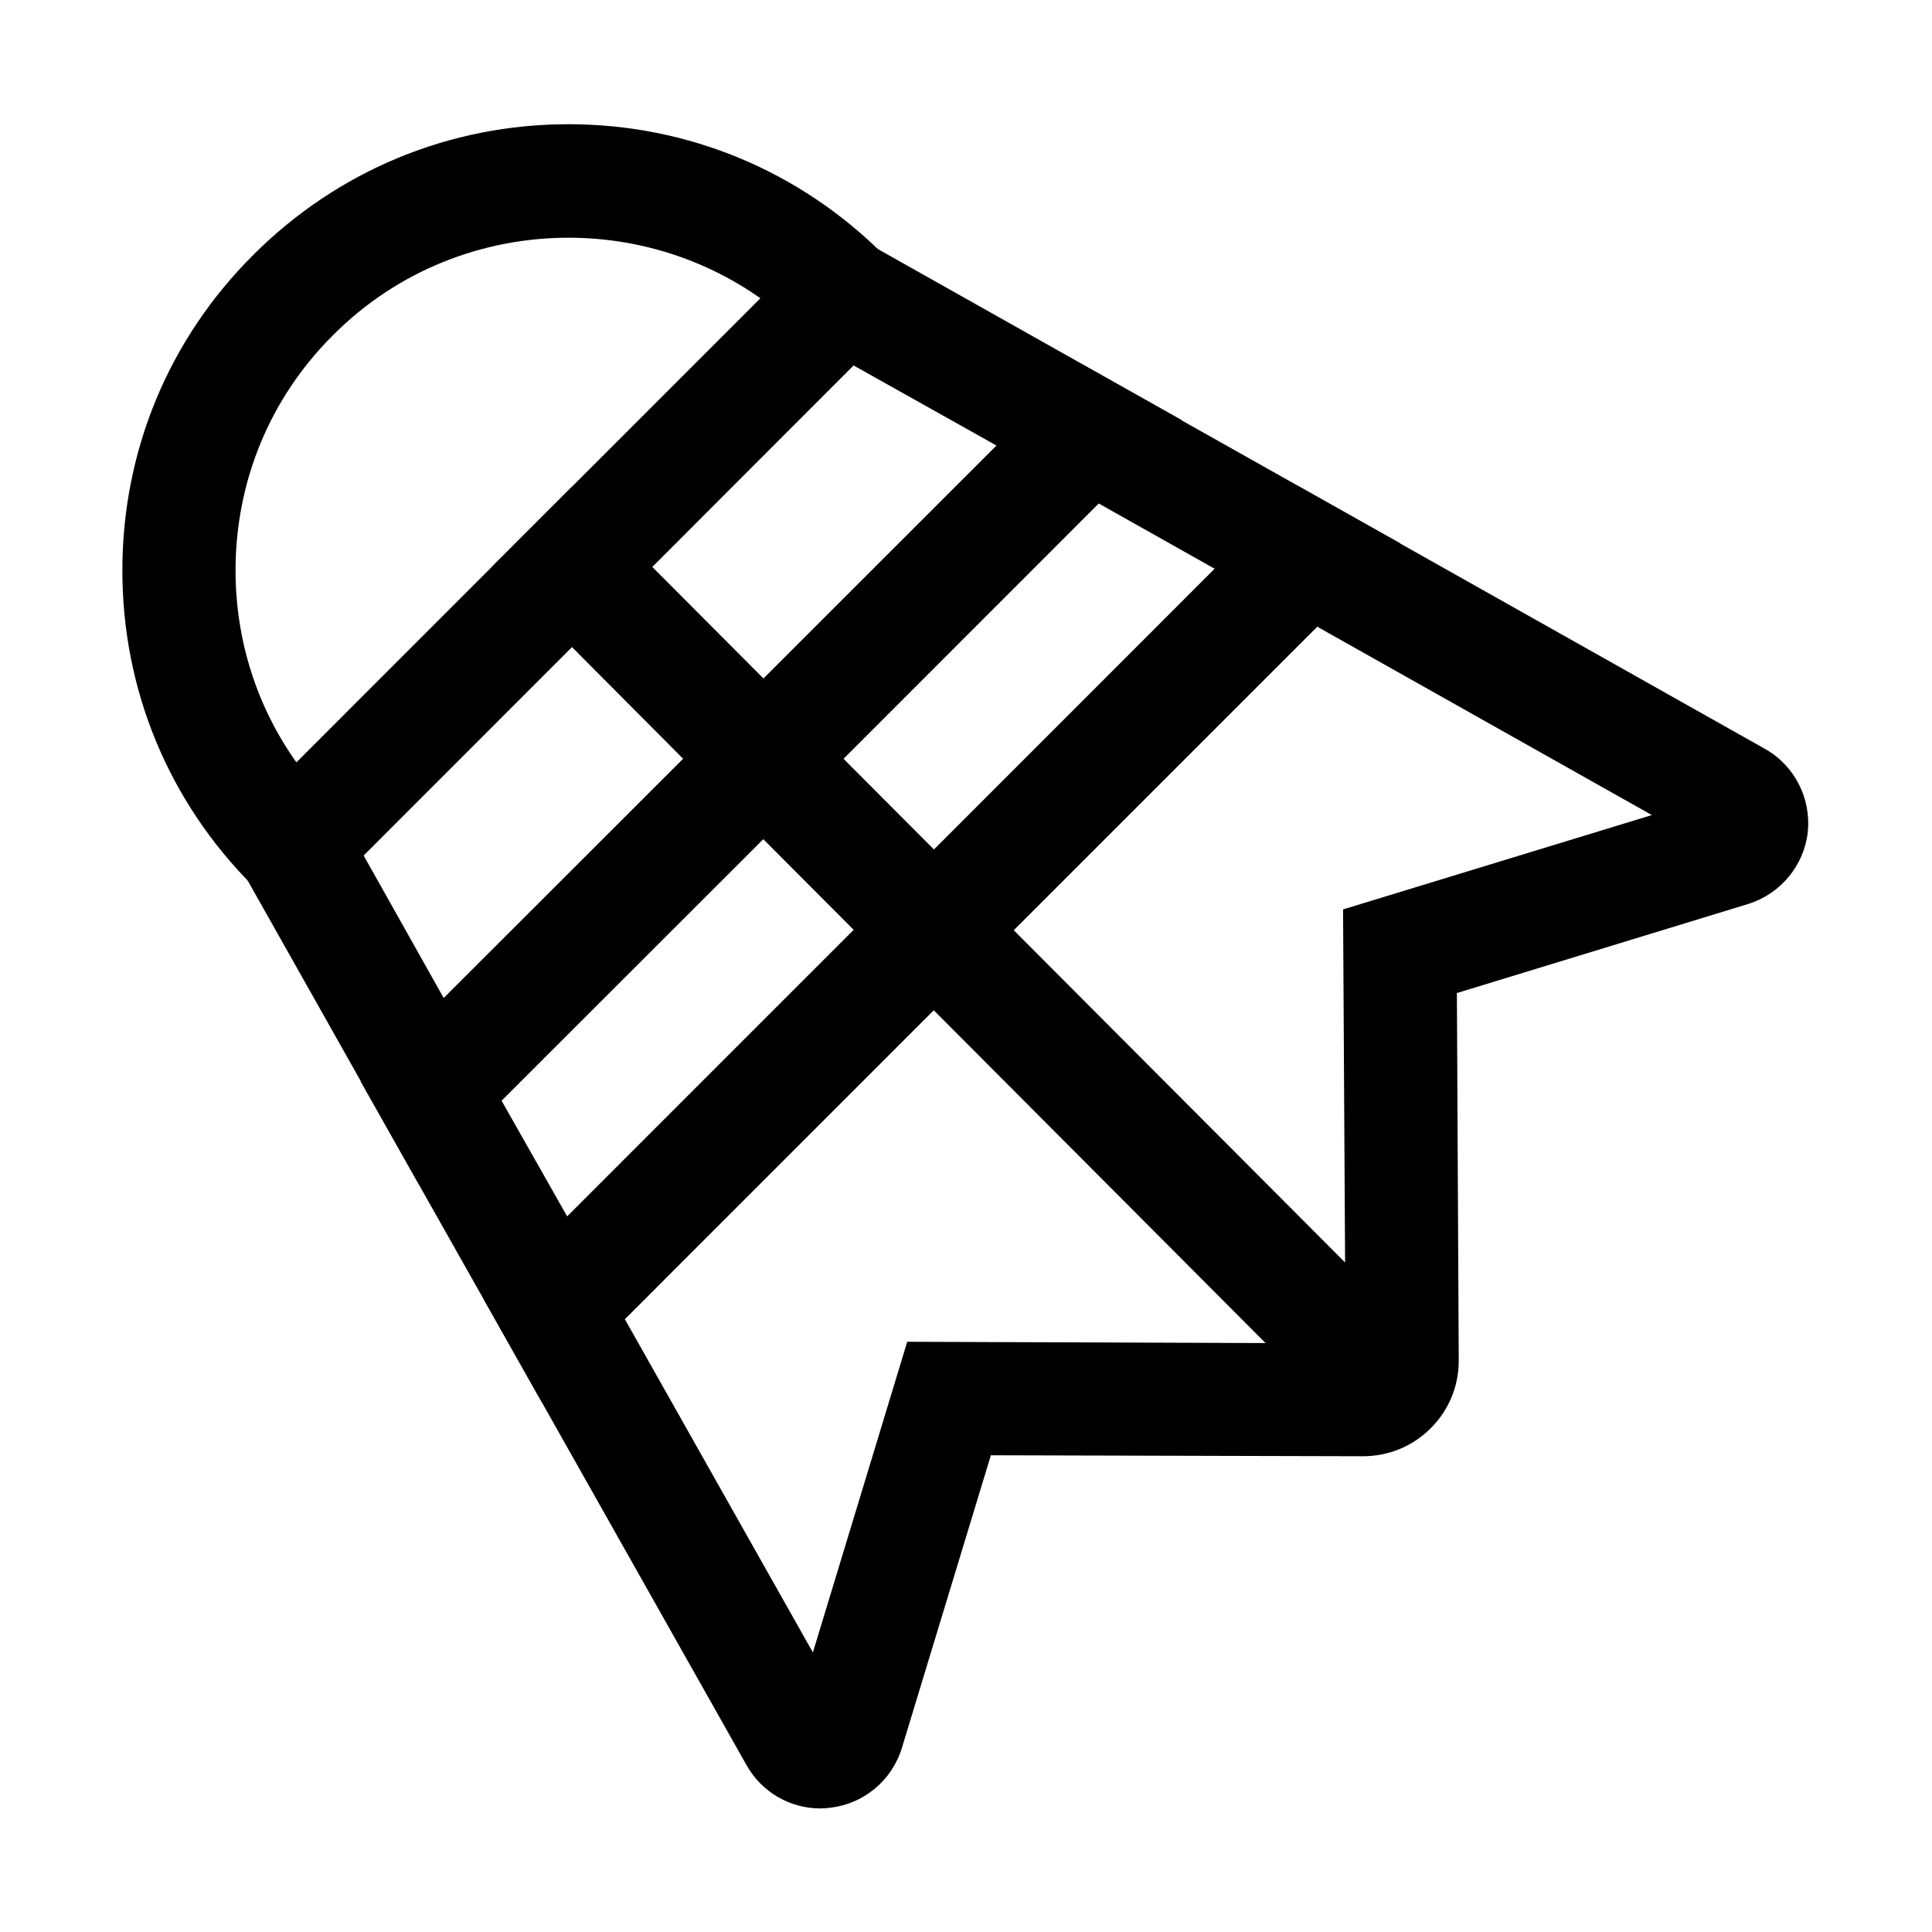 <?xml version="1.0" encoding="UTF-8"?>
<svg xmlns="http://www.w3.org/2000/svg" xmlns:xlink="http://www.w3.org/1999/xlink" width="24px" height="24px" viewBox="0 0 24 24" version="1.1">
<g id="surface1">
<path style=" stroke:none;fill-rule:nonzero;fill:currentColor;fill-opacity:1;" d="M 3.641 11.504 L 3.145 11.008 C 2.094 9.957 1.52 8.57 1.52 7.086 C 1.52 5.605 2.094 4.215 3.145 3.168 C 4.191 2.121 5.582 1.543 7.062 1.543 C 8.543 1.543 9.934 2.121 10.98 3.168 L 11.477 3.664 Z M 7.062 2.953 C 6.004 2.953 4.941 3.355 4.137 4.164 C 3.355 4.941 2.926 5.98 2.926 7.086 C 2.926 7.953 3.191 8.781 3.684 9.473 L 9.449 3.707 C 8.734 3.203 7.898 2.953 7.062 2.953 Z M 7.062 2.953 "/>
<path style=" stroke:none;fill-rule:nonzero;fill:currentColor;fill-opacity:1;" d="M 5.199 14.703 L 2.766 10.387 L 7.105 6.047 L 10.477 9.426 Z M 4.516 10.625 L 5.512 12.398 L 8.488 9.426 L 7.105 8.035 Z M 4.516 10.625 "/>
<path style=" stroke:none;fill-rule:nonzero;fill:currentColor;fill-opacity:1;" d="M 9.48 10.422 L 6.113 7.039 L 10.363 2.789 L 14.68 5.219 Z M 8.102 7.043 L 9.484 8.43 L 12.379 5.535 L 10.602 4.539 Z M 8.102 7.043 "/>
<path style=" stroke:none;fill-rule:nonzero;fill:currentColor;fill-opacity:1;" d="M 6.73 17.418 L 4.48 13.434 L 9.484 8.43 L 12.594 11.551 Z M 6.23 13.672 L 7.047 15.113 L 10.609 11.551 L 9.484 10.422 Z M 6.23 13.672 "/>
<path style=" stroke:none;fill-rule:nonzero;fill:currentColor;fill-opacity:1;" d="M 11.598 12.547 L 8.488 9.426 L 13.41 4.508 L 17.395 6.75 Z M 10.477 9.426 L 11.602 10.555 L 15.09 7.066 L 13.648 6.254 Z M 10.477 9.426 "/>
<path style=" stroke:none;fill-rule:nonzero;fill:currentColor;fill-opacity:1;" d="M 10.191 22.465 C 9.812 22.465 9.461 22.262 9.273 21.926 L 6.012 16.145 L 16.121 6.035 L 21.922 9.301 C 22.293 9.508 22.5 9.918 22.457 10.336 C 22.41 10.754 22.117 11.105 21.715 11.23 L 18.098 12.336 L 18.121 16.891 C 18.125 17.211 18 17.516 17.773 17.742 C 17.547 17.969 17.246 18.09 16.93 18.09 L 16.926 18.09 L 12.309 18.078 L 11.203 21.715 C 11.078 22.121 10.727 22.41 10.309 22.457 C 10.27 22.461 10.23 22.465 10.191 22.465 Z M 7.762 16.387 L 10.098 20.527 L 11.27 16.668 L 16.715 16.688 L 16.684 11.297 L 20.52 10.125 L 16.363 7.785 Z M 21.512 10.559 Z M 21.305 9.887 Z M 21.305 9.887 "/>
<path style=" stroke:none;fill-rule:nonzero;fill:currentColor;fill-opacity:1;" d="M 16.895 17.57 C 16.715 17.57 16.535 17.5 16.398 17.363 L 11.102 12.051 C 10.828 11.773 10.828 11.328 11.105 11.055 C 11.379 10.781 11.824 10.781 12.098 11.059 L 17.395 16.371 C 17.668 16.645 17.668 17.09 17.395 17.363 C 17.254 17.5 17.078 17.57 16.895 17.57 Z M 16.895 17.57 "/>
</g>
</svg>
